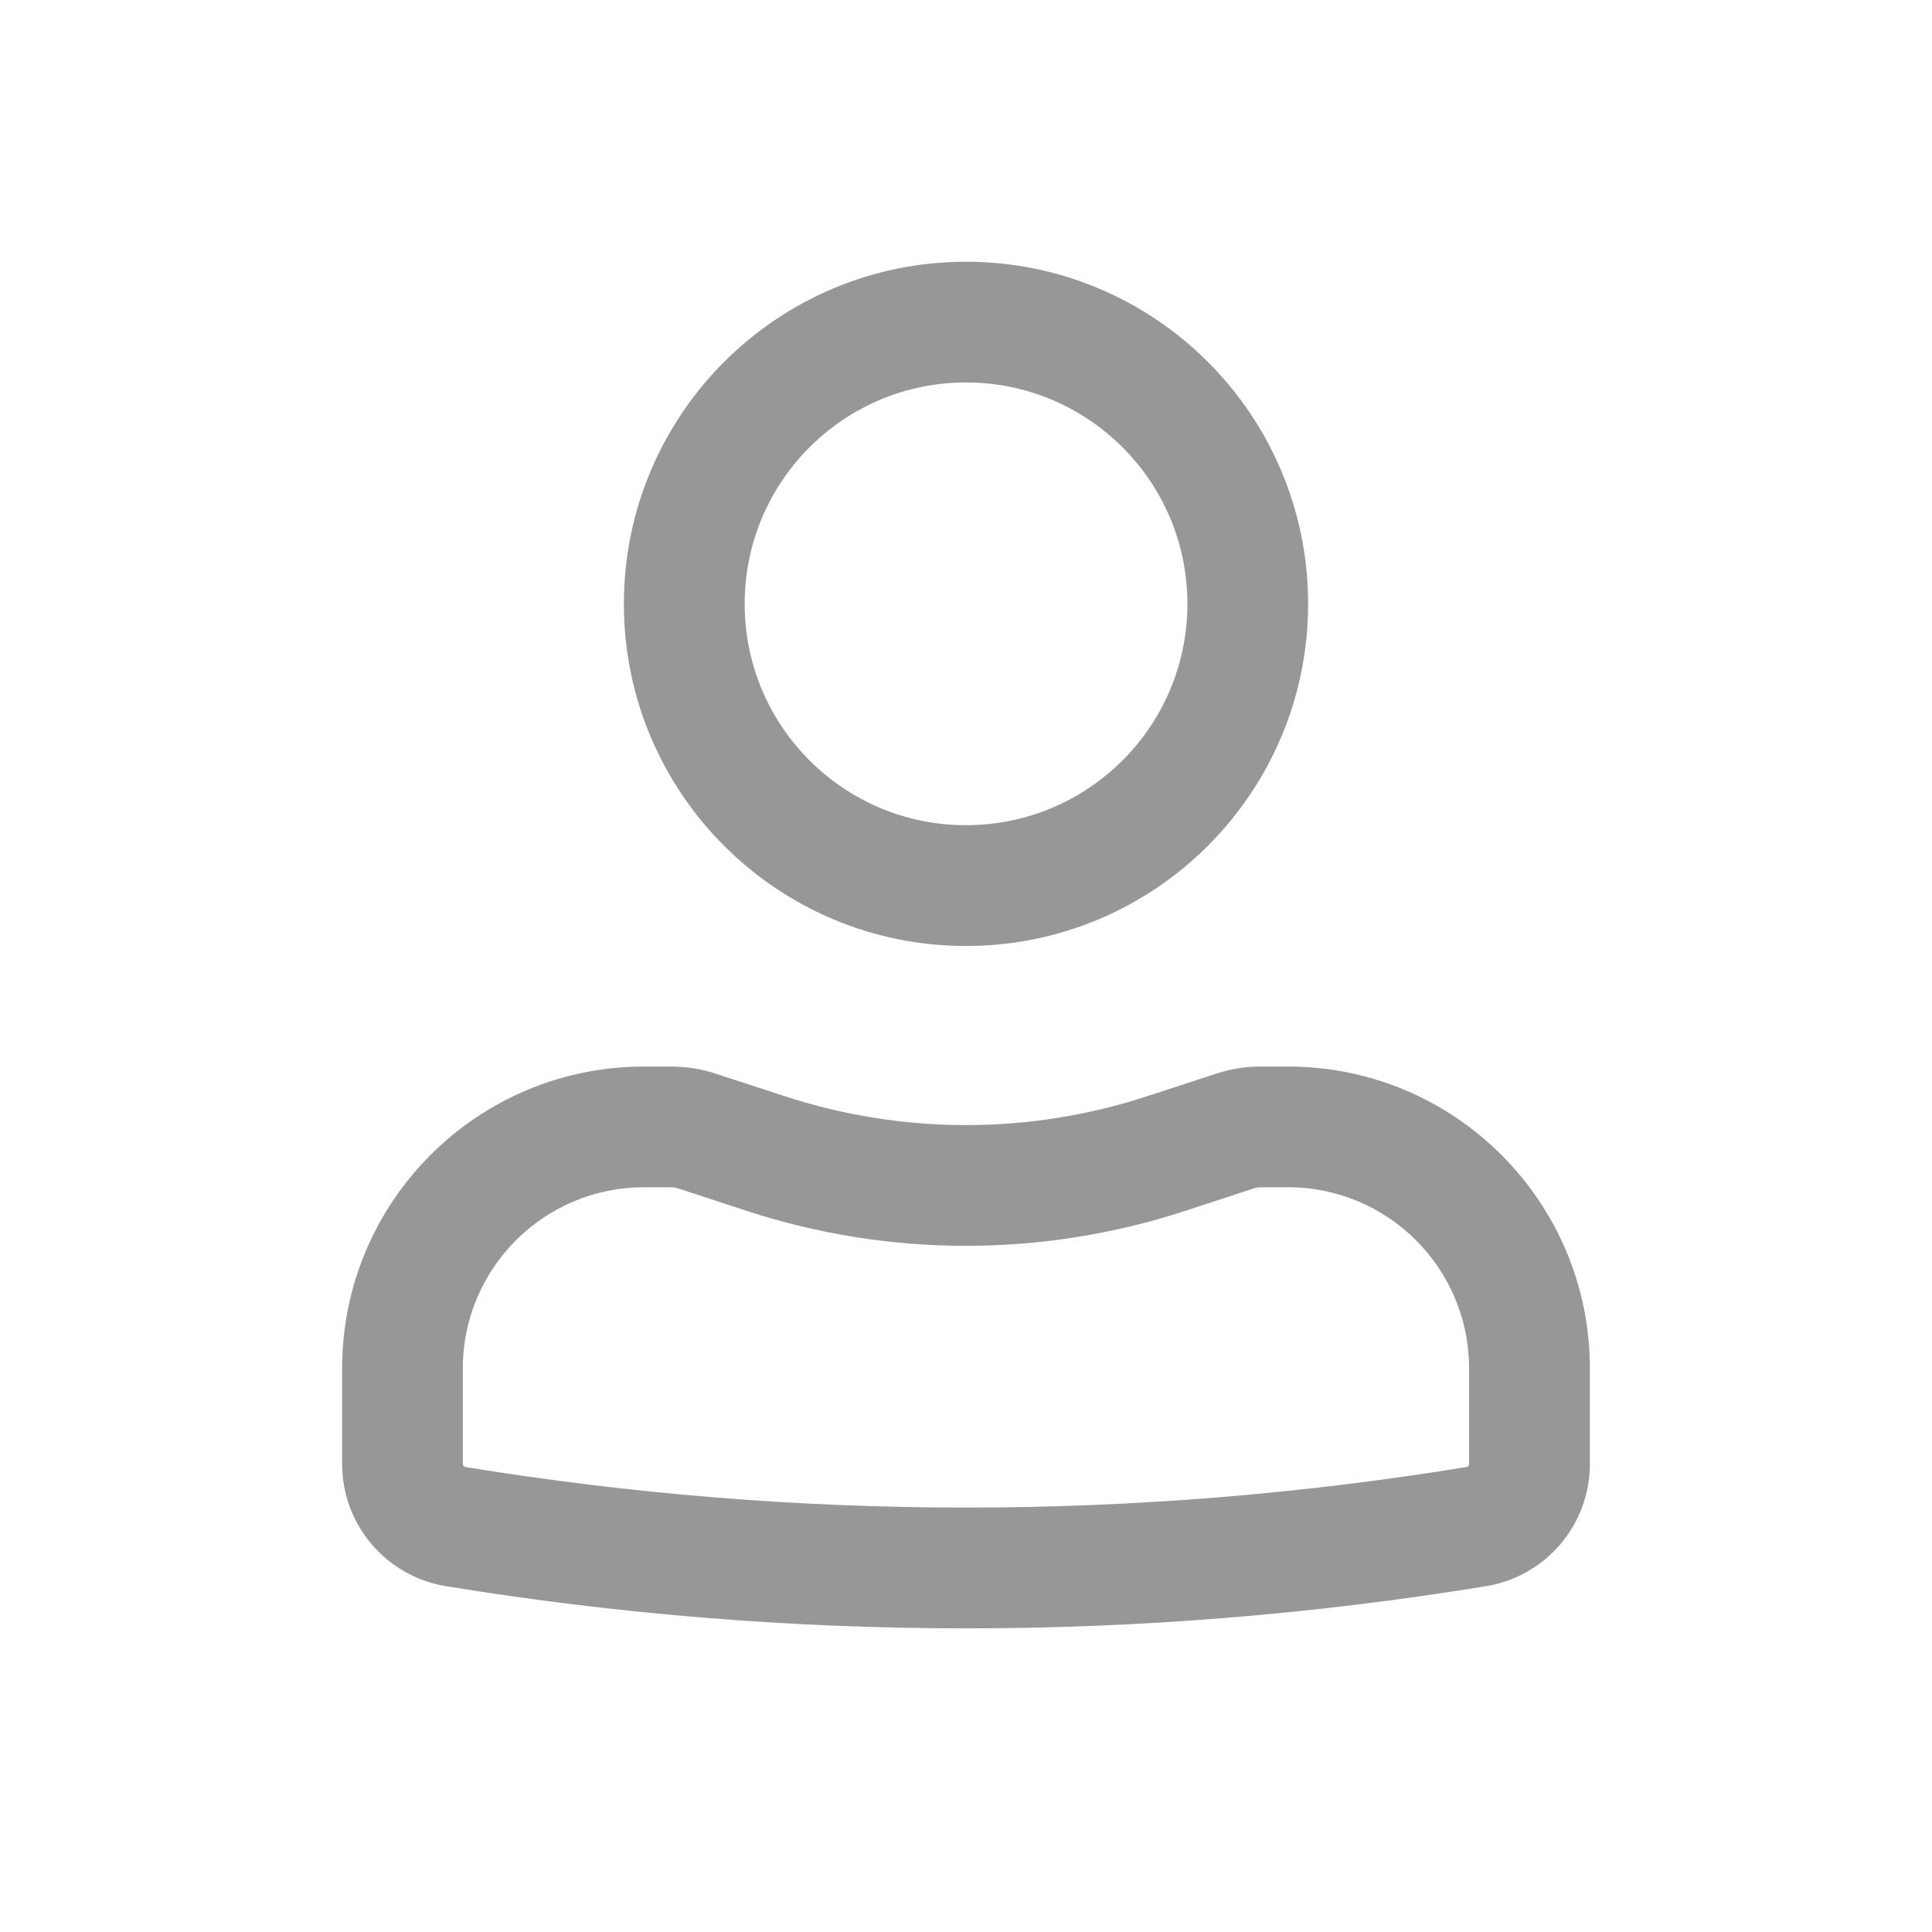 <svg width="25" height="25" viewBox="0 0 25 25" fill="none" xmlns="http://www.w3.org/2000/svg">
<path fill-rule="evenodd" clip-rule="evenodd" d="M8.073 7.814C8.073 5.369 10.055 3.387 12.5 3.387C14.945 3.387 16.927 5.369 16.927 7.814C16.927 10.259 14.945 12.241 12.5 12.241C10.055 12.241 8.073 10.259 8.073 7.814ZM12.5 4.949C10.918 4.949 9.636 6.232 9.636 7.814C9.636 9.396 10.918 10.678 12.5 10.678C14.082 10.678 15.365 9.396 15.365 7.814C15.365 6.232 14.082 4.949 12.5 4.949Z" fill="#979797"/>
<path fill-rule="evenodd" clip-rule="evenodd" d="M8.333 15.363C7.039 15.363 5.989 16.413 5.989 17.707V18.945C5.989 18.964 6.003 18.98 6.022 18.983C10.312 19.683 14.688 19.683 18.978 18.983C18.996 18.98 19.01 18.964 19.01 18.945V17.707C19.01 16.413 17.961 15.363 16.666 15.363H16.311C16.284 15.363 16.257 15.368 16.23 15.376L15.329 15.671C13.491 16.271 11.509 16.271 9.67 15.671L8.769 15.376C8.743 15.368 8.716 15.363 8.688 15.363H8.333ZM4.427 17.707C4.427 15.55 6.176 13.801 8.333 13.801H8.688C8.88 13.801 9.071 13.831 9.254 13.891L10.155 14.185C11.679 14.683 13.321 14.683 14.844 14.185L15.745 13.891C15.928 13.831 16.119 13.801 16.311 13.801H16.666C18.824 13.801 20.573 15.55 20.573 17.707V18.945C20.573 19.729 20.004 20.398 19.23 20.525C14.773 21.253 10.227 21.253 5.77 20.525C4.995 20.398 4.427 19.729 4.427 18.945V17.707Z" fill="#979797"/>
</svg>
